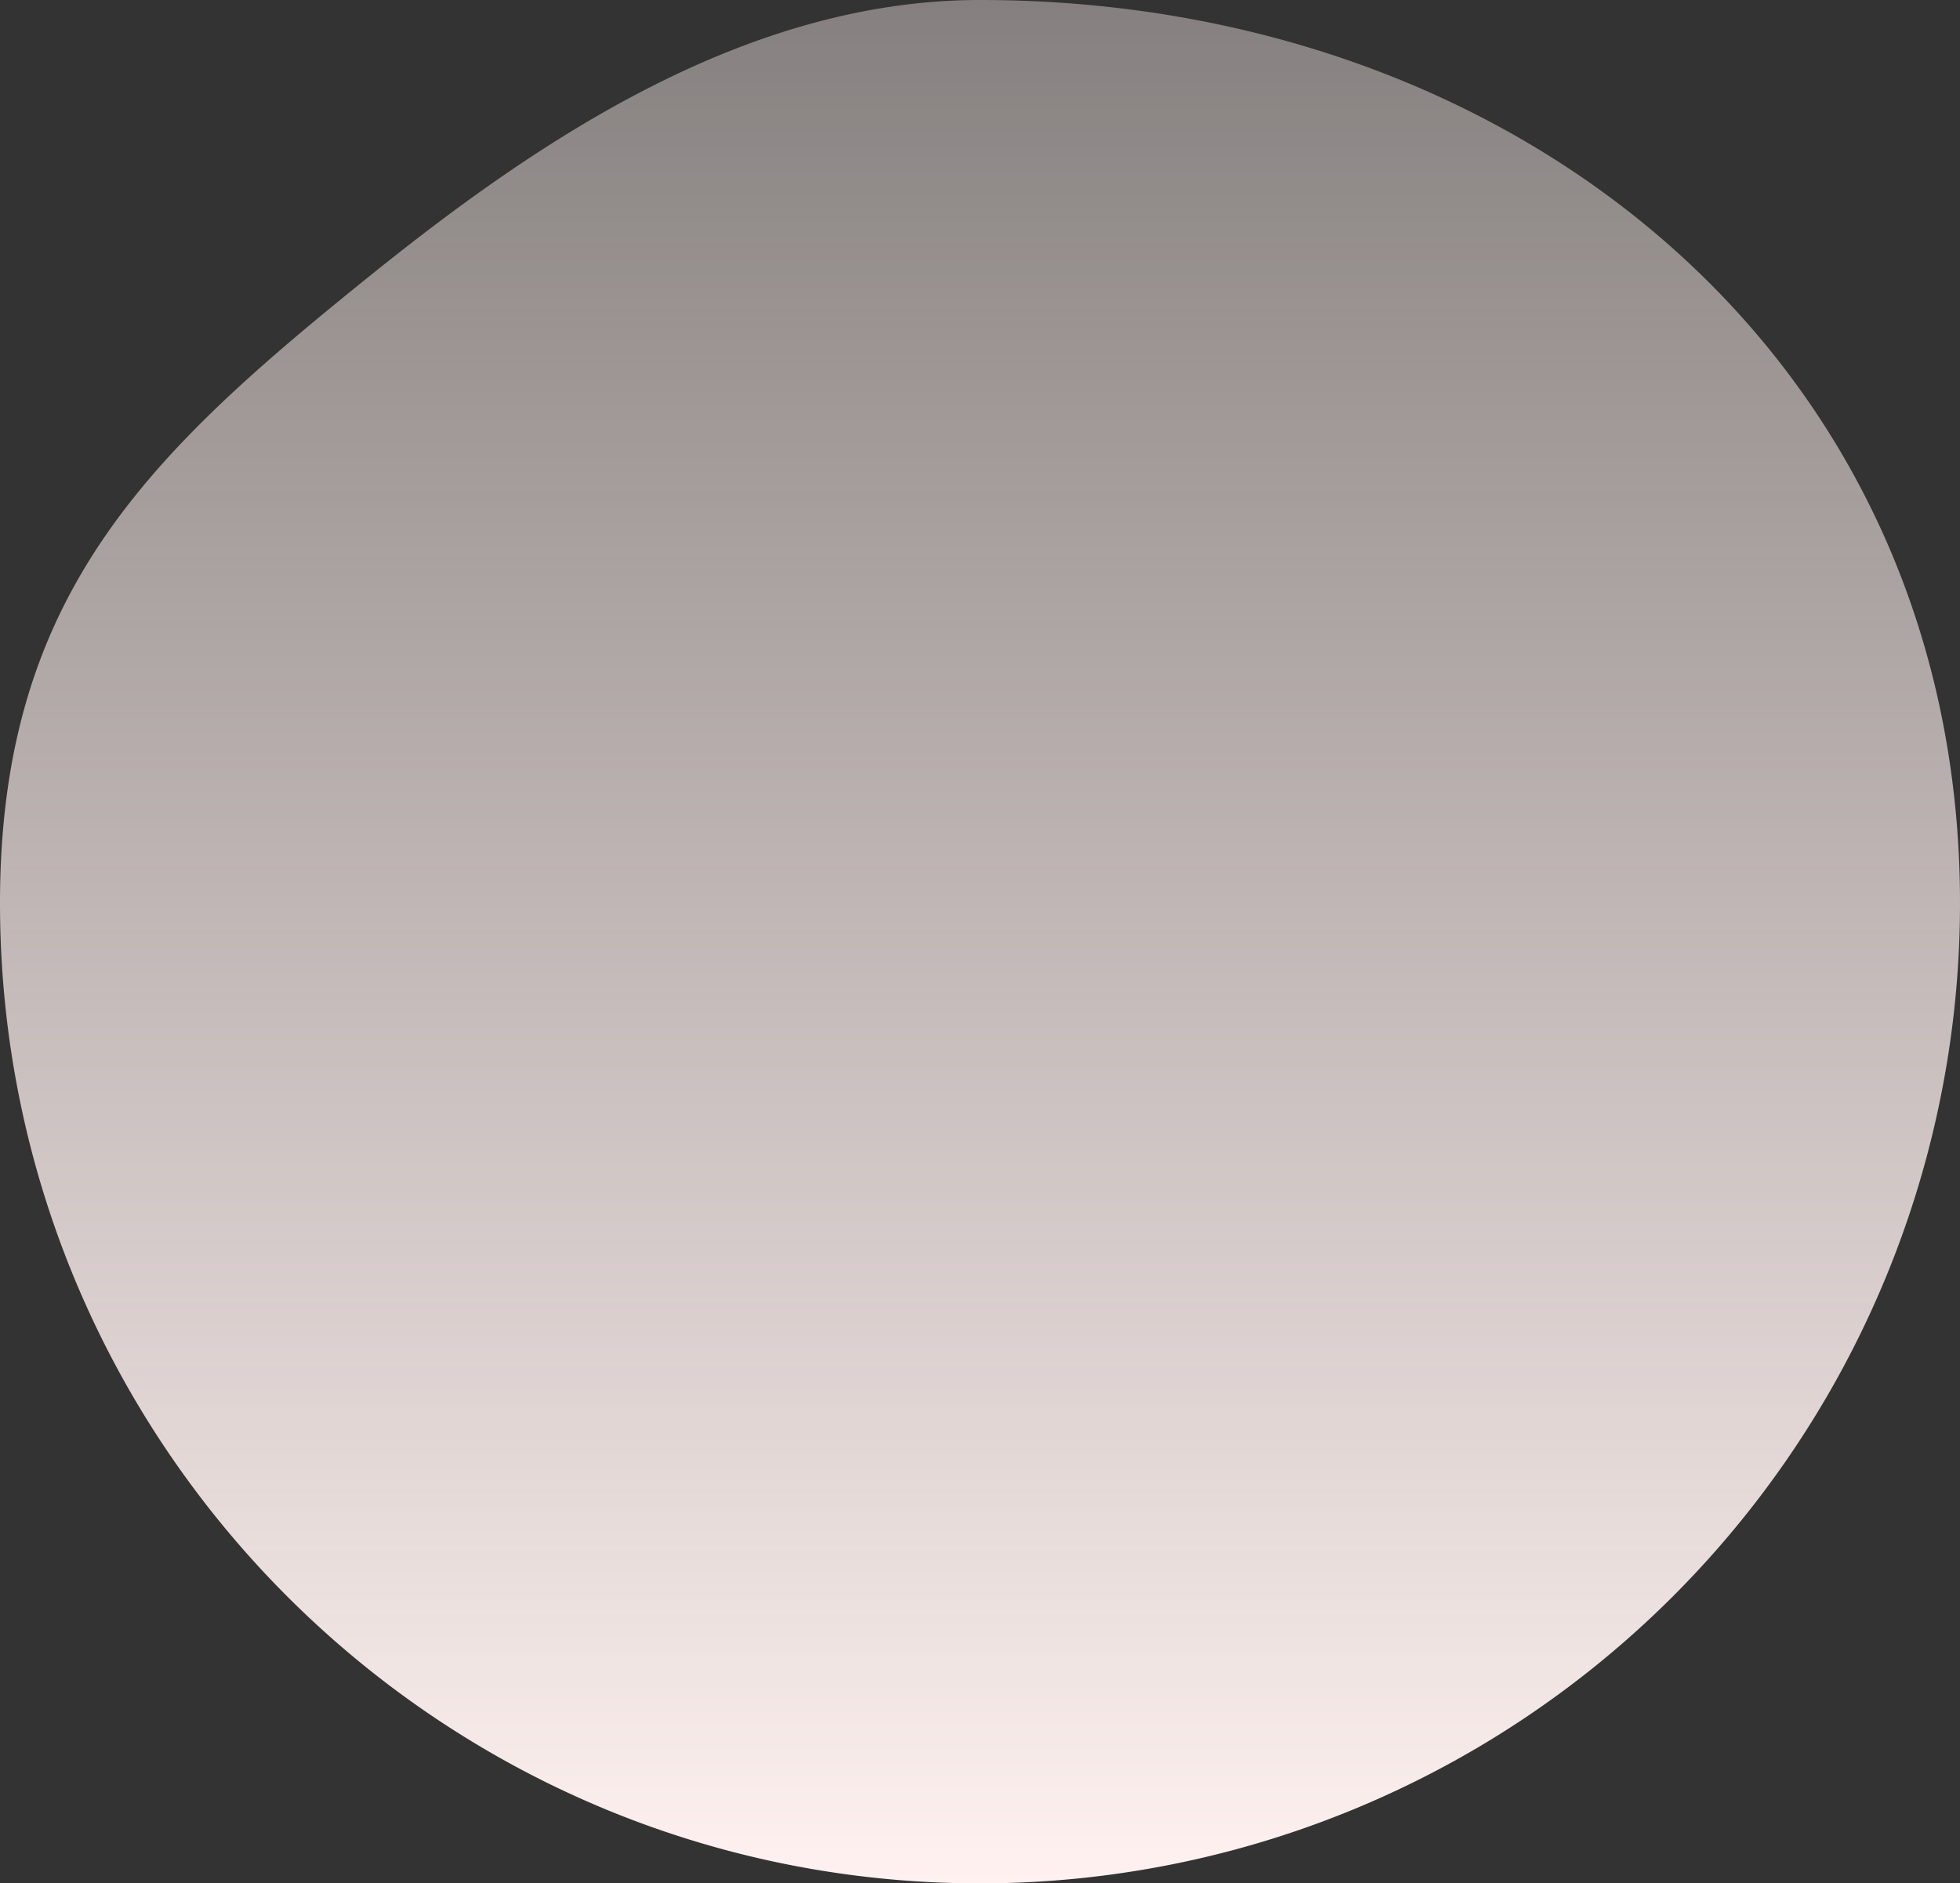 <svg xmlns="http://www.w3.org/2000/svg" xmlns:xlink="http://www.w3.org/1999/xlink" width="564" height="542" viewBox="0 0 564 542"><rect x="0" y="0" width="564" height="542" fill="#333333" stroke="none"/><defs><style>.a{fill:url(#a);}</style><linearGradient id="a" x1="0.5" x2="0.5" y2="1" gradientUnits="objectBoundingBox"><stop offset="0" stop-color="#fff2f0" stop-opacity="0.4"/><stop offset="1" stop-color="#fff2f0"/></linearGradient></defs><path class="a" d="M282,23.329c155.744,0,282,104.076,282,259.884A282.032,282.032,0,0,1,282,565.329c-155.744,0-282-126.308-282-282.116C0,194.246,43.089,153.641,107.319,102,155.723,63.086,215.186,23.329,282,23.329Z" transform="translate(0 -23.329)"/></svg>
